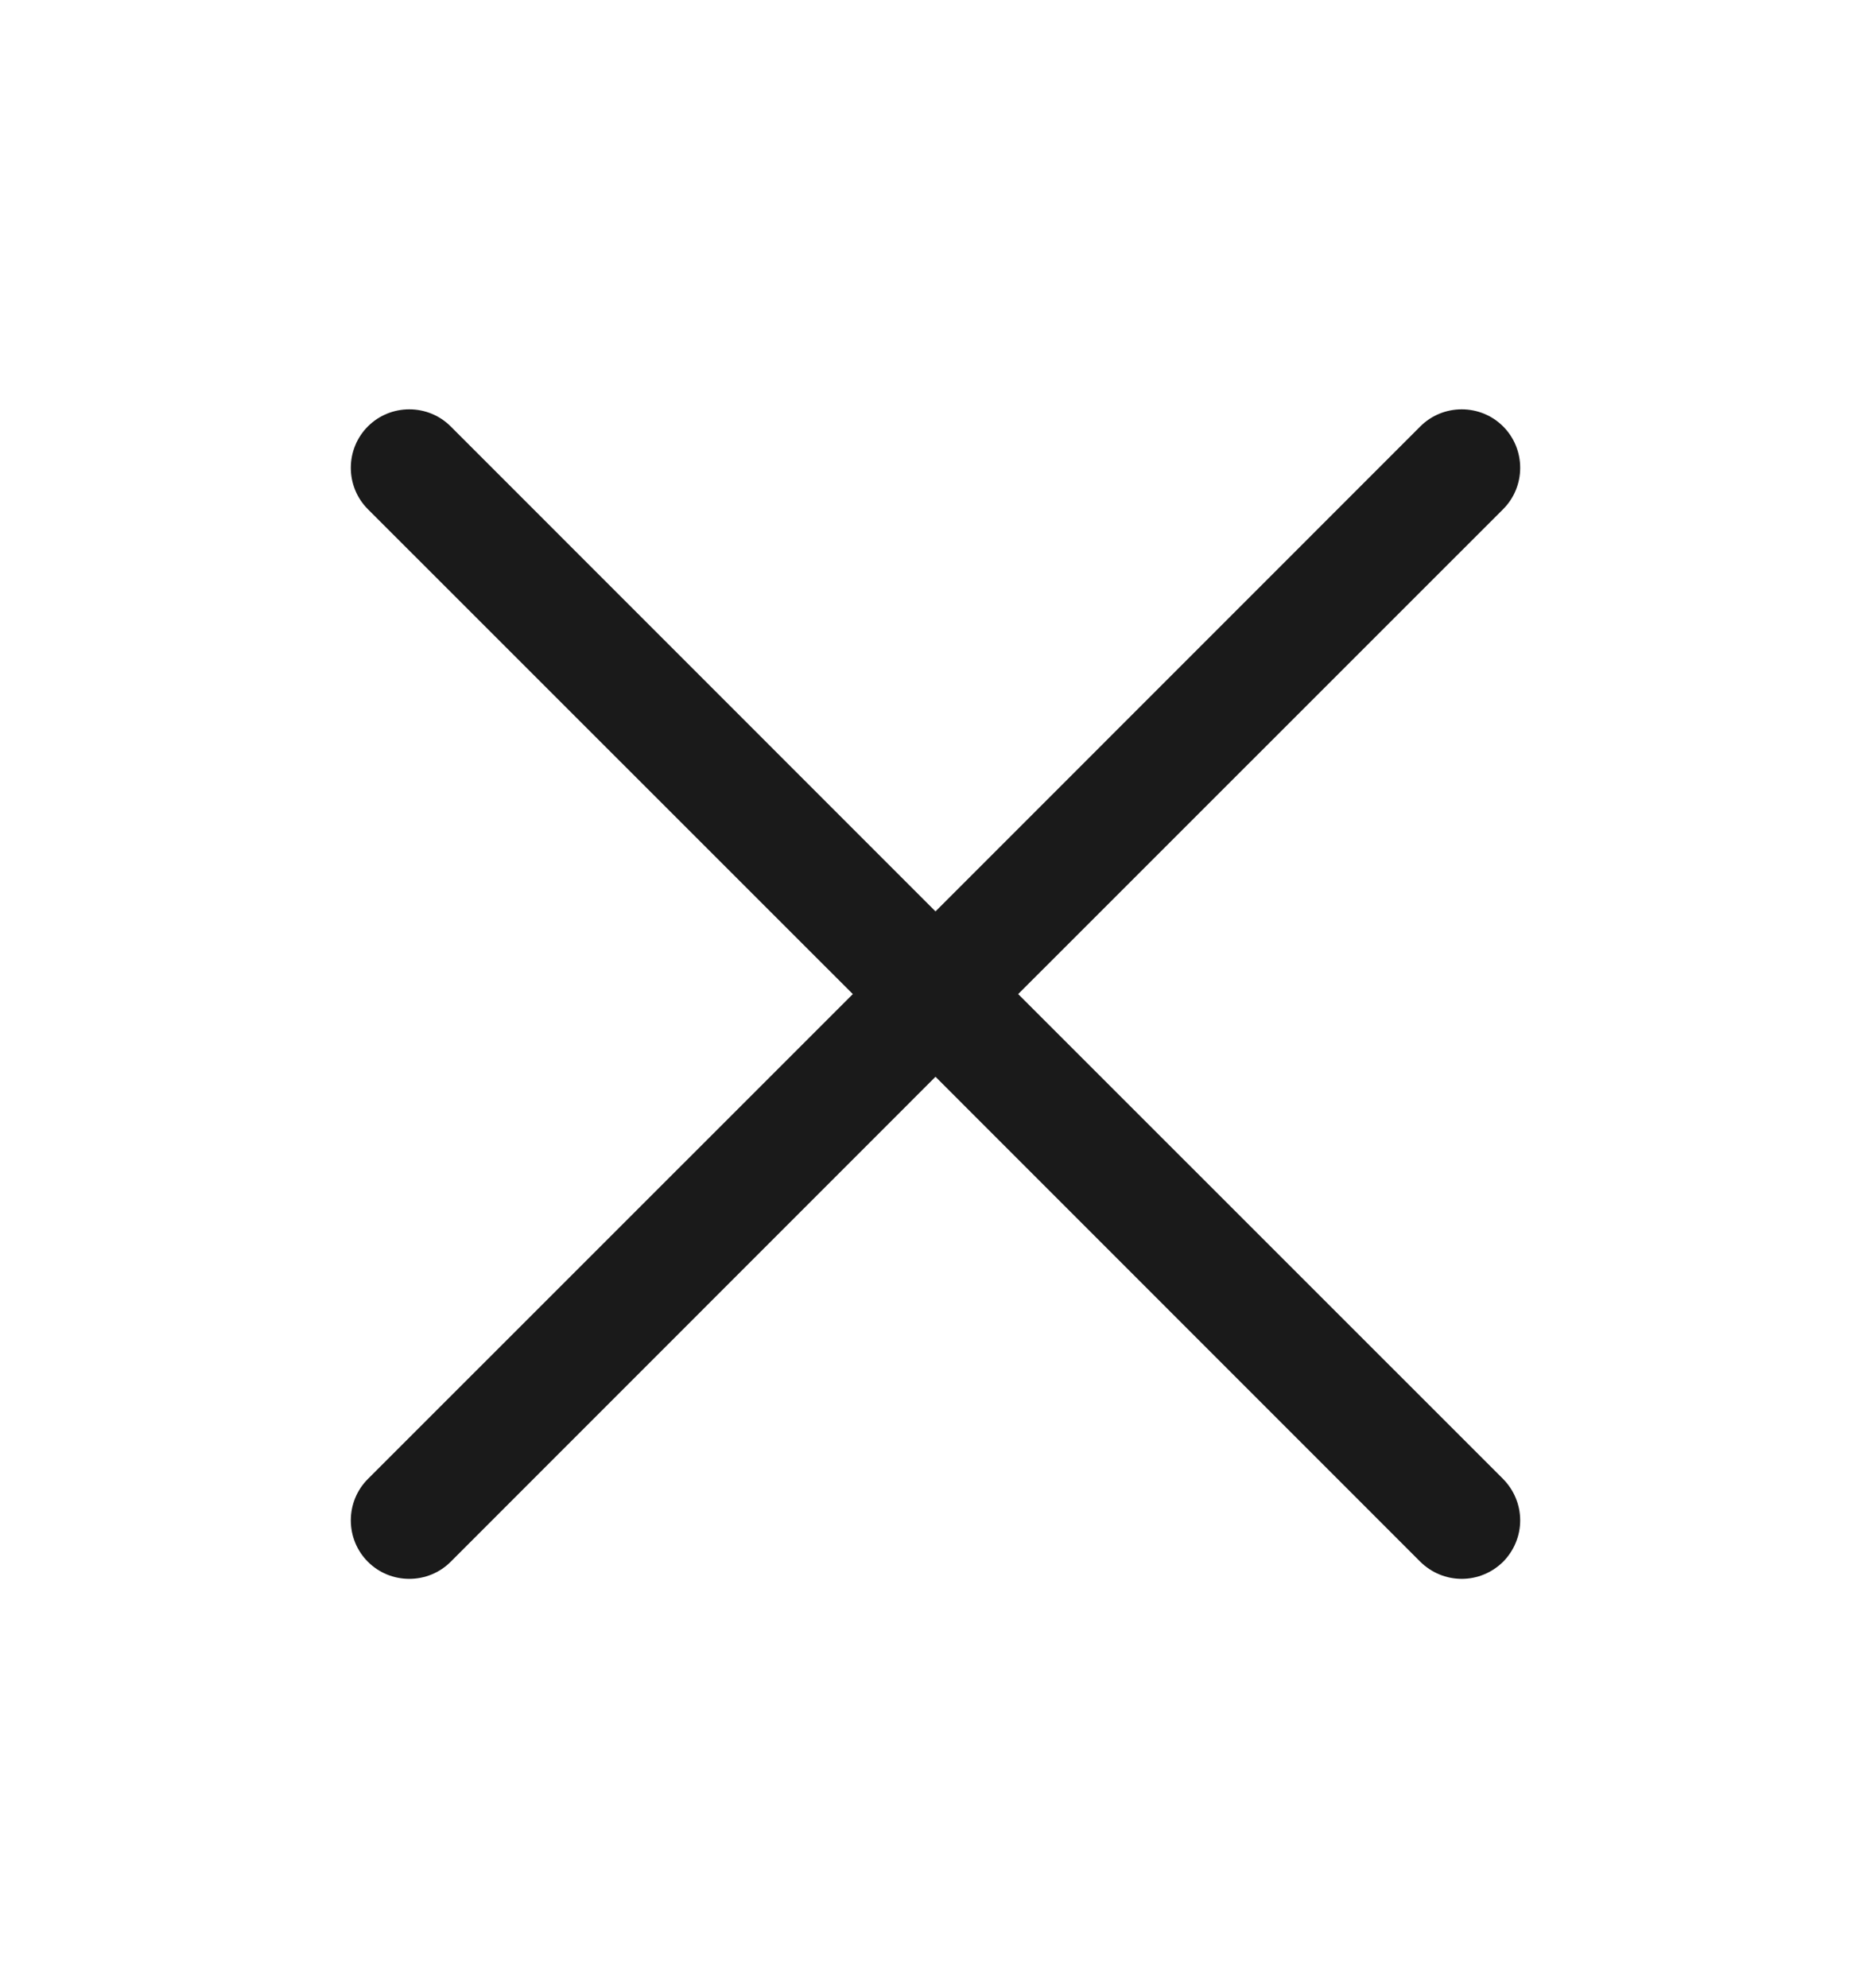 <svg width="16" height="17" viewBox="0 0 16 17" fill="none" xmlns="http://www.w3.org/2000/svg">
<path d="M12.854 12.646C12.9 12.693 12.937 12.748 12.962 12.809C12.987 12.869 13 12.934 13 13C13 13.066 12.987 13.131 12.962 13.191C12.937 13.252 12.9 13.307 12.854 13.354C12.807 13.4 12.752 13.437 12.691 13.462C12.631 13.487 12.566 13.5 12.5 13.5C12.434 13.5 12.369 13.487 12.309 13.462C12.248 13.437 12.193 13.4 12.146 13.354L8 9.207L3.854 13.354C3.76 13.448 3.633 13.5 3.5 13.5C3.367 13.5 3.24 13.448 3.146 13.354C3.052 13.26 3 13.133 3 13C3 12.867 3.052 12.74 3.146 12.646L7.293 8.5L3.146 4.354C3.052 4.26 3 4.133 3 4C3 3.867 3.052 3.74 3.146 3.646C3.24 3.552 3.367 3.5 3.5 3.5C3.633 3.5 3.76 3.552 3.854 3.646L8 7.793L12.146 3.646C12.24 3.552 12.367 3.5 12.5 3.5C12.633 3.5 12.76 3.552 12.854 3.646C12.948 3.74 13 3.867 13 4C13 4.133 12.948 4.26 12.854 4.354L8.707 8.5L12.854 12.646Z" fill="#1A1A1A"/>
</svg>
